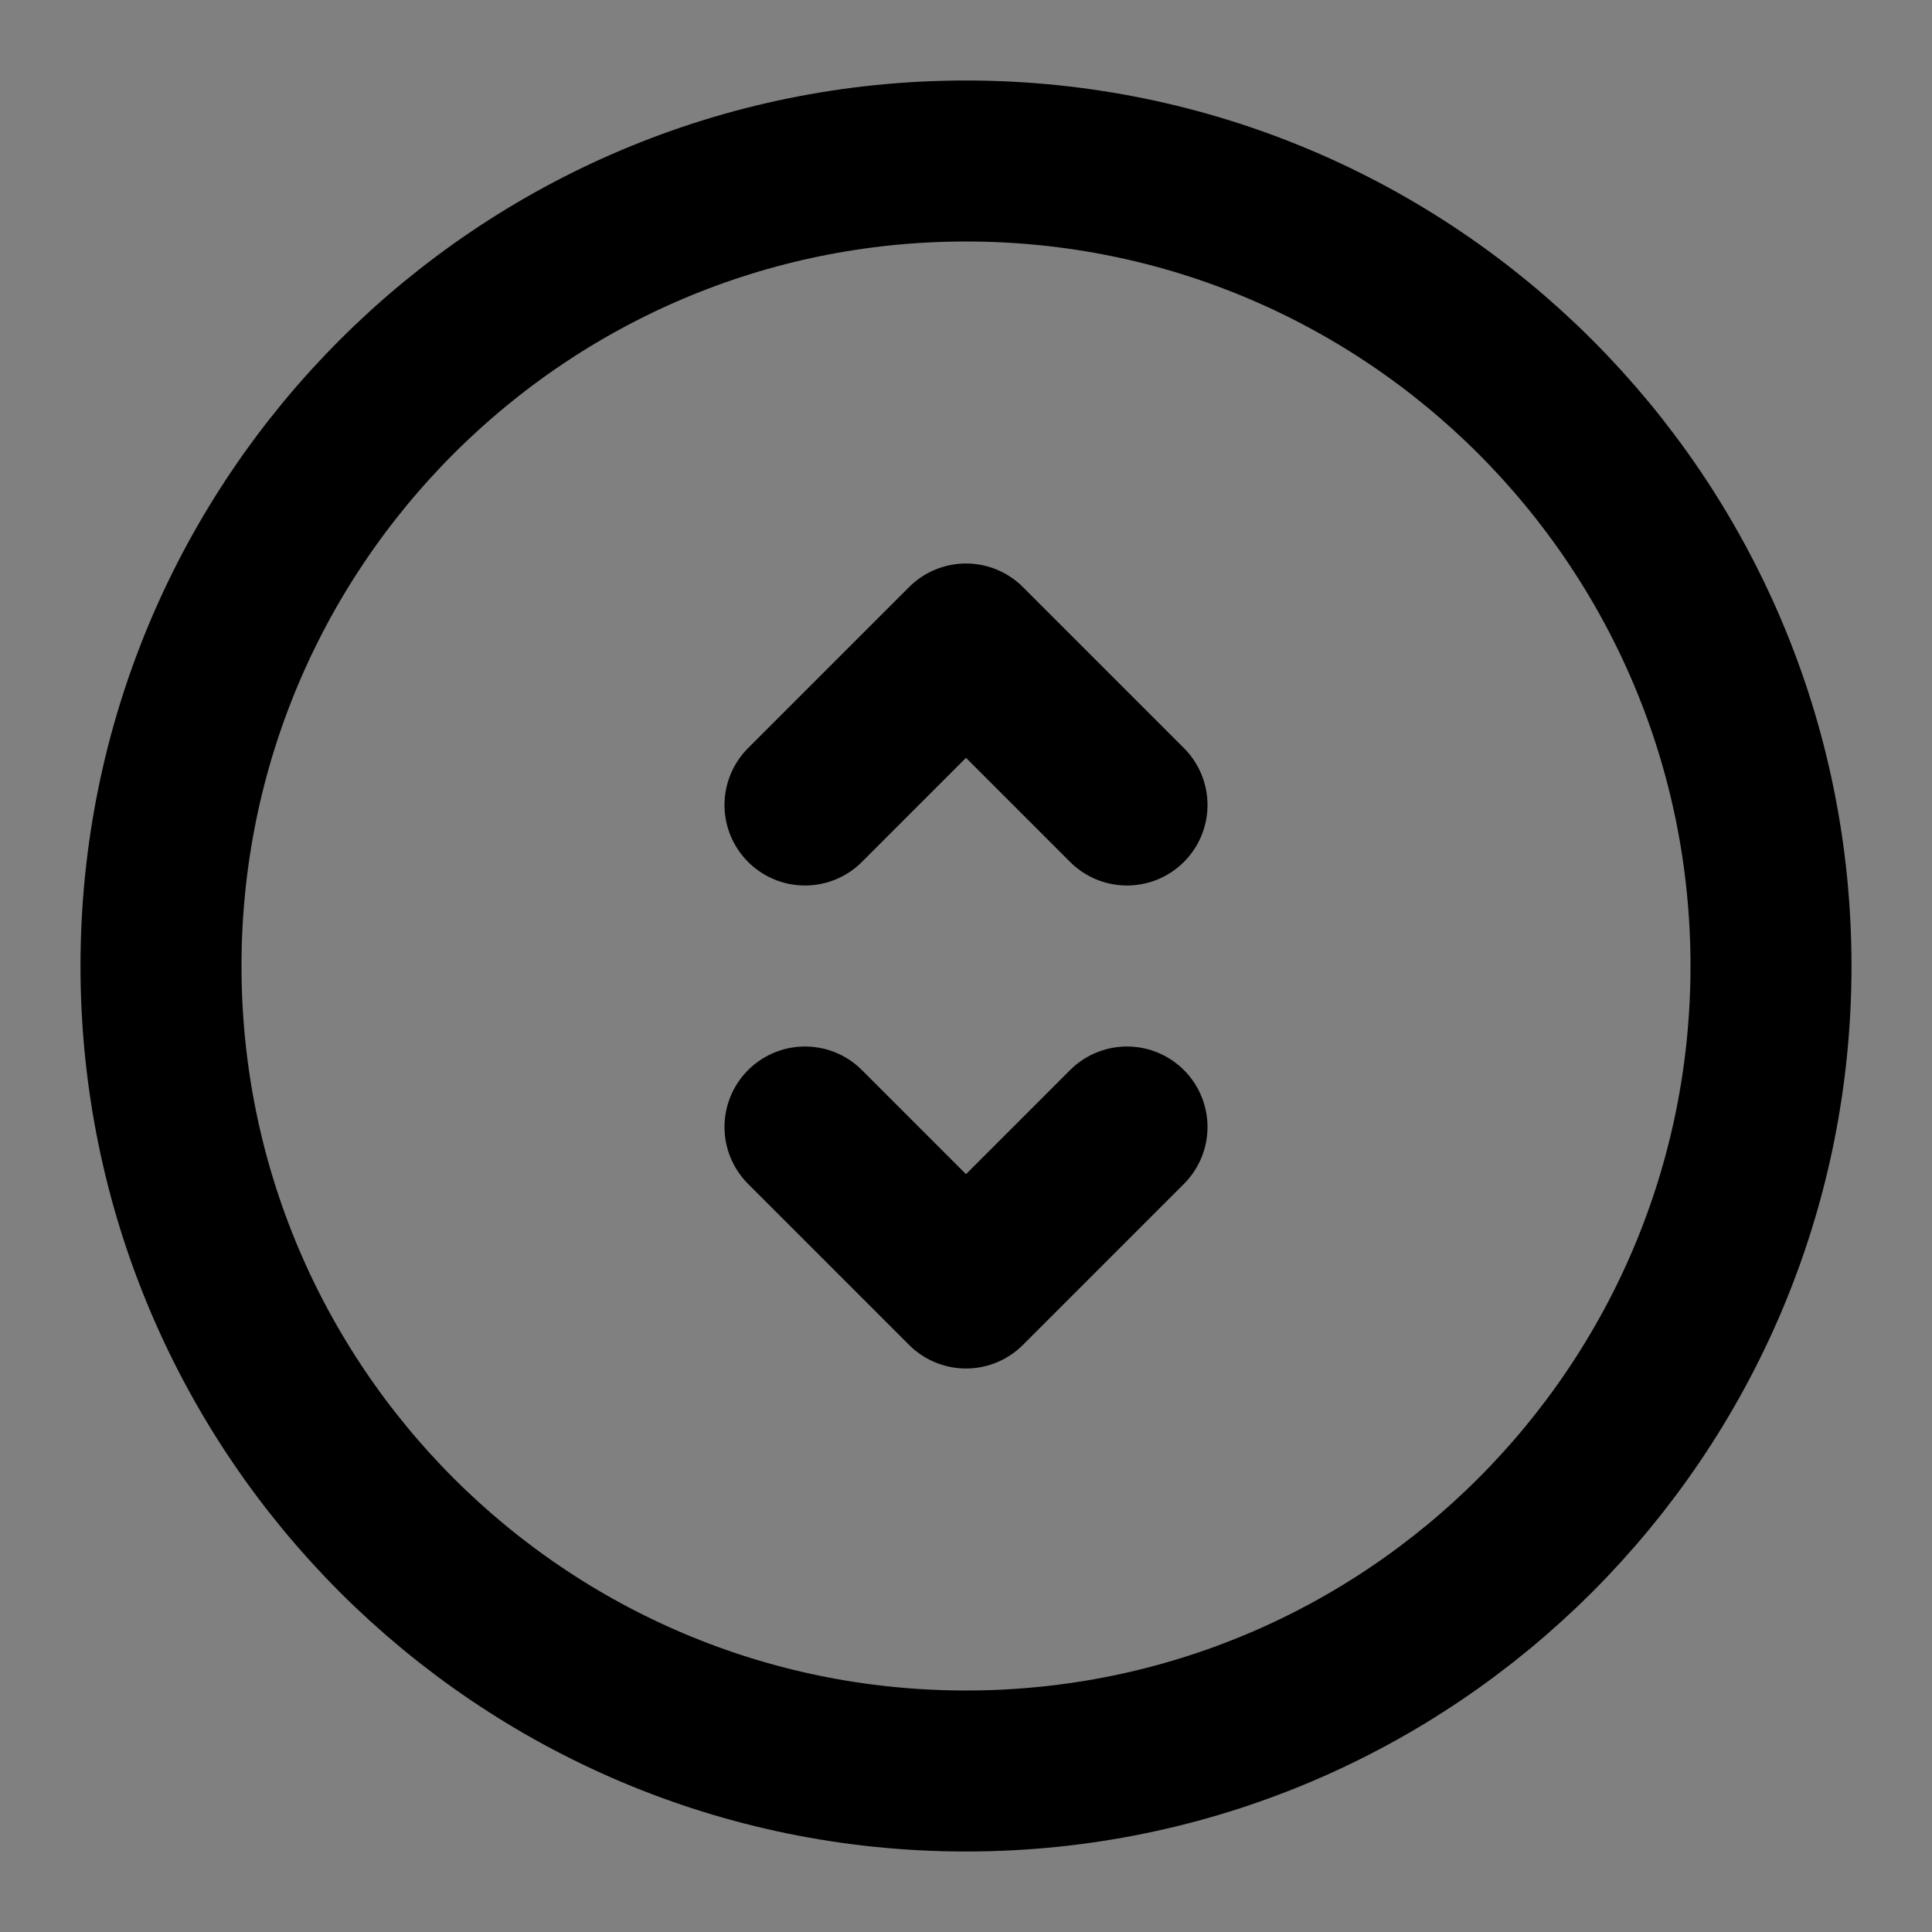 <svg viewBox="0 0 48 48" fill="none" xmlns="http://www.w3.org/2000/svg"><rect x="0" y="0" width="48" height="48" fill="#808080" stroke="none"/><rect fill="white" fill-opacity="0.01"/><path d="M24 44C35.046 44 44 35.046 44 24C44 12.954 35.046 4 24 4C12.954 4 4 12.954 4 24C4 35.046 12.954 44 24 44Z" fill="none" stroke="currentColor" stroke-width="4" stroke-linejoin="round"/><path d="M20 20L24 16L28 20" stroke="currentColor" stroke-width="4" stroke-linecap="round" stroke-linejoin="round"/><path d="M20 28L24 32L28 28" stroke="currentColor" stroke-width="4" stroke-linecap="round" stroke-linejoin="round"/></svg>